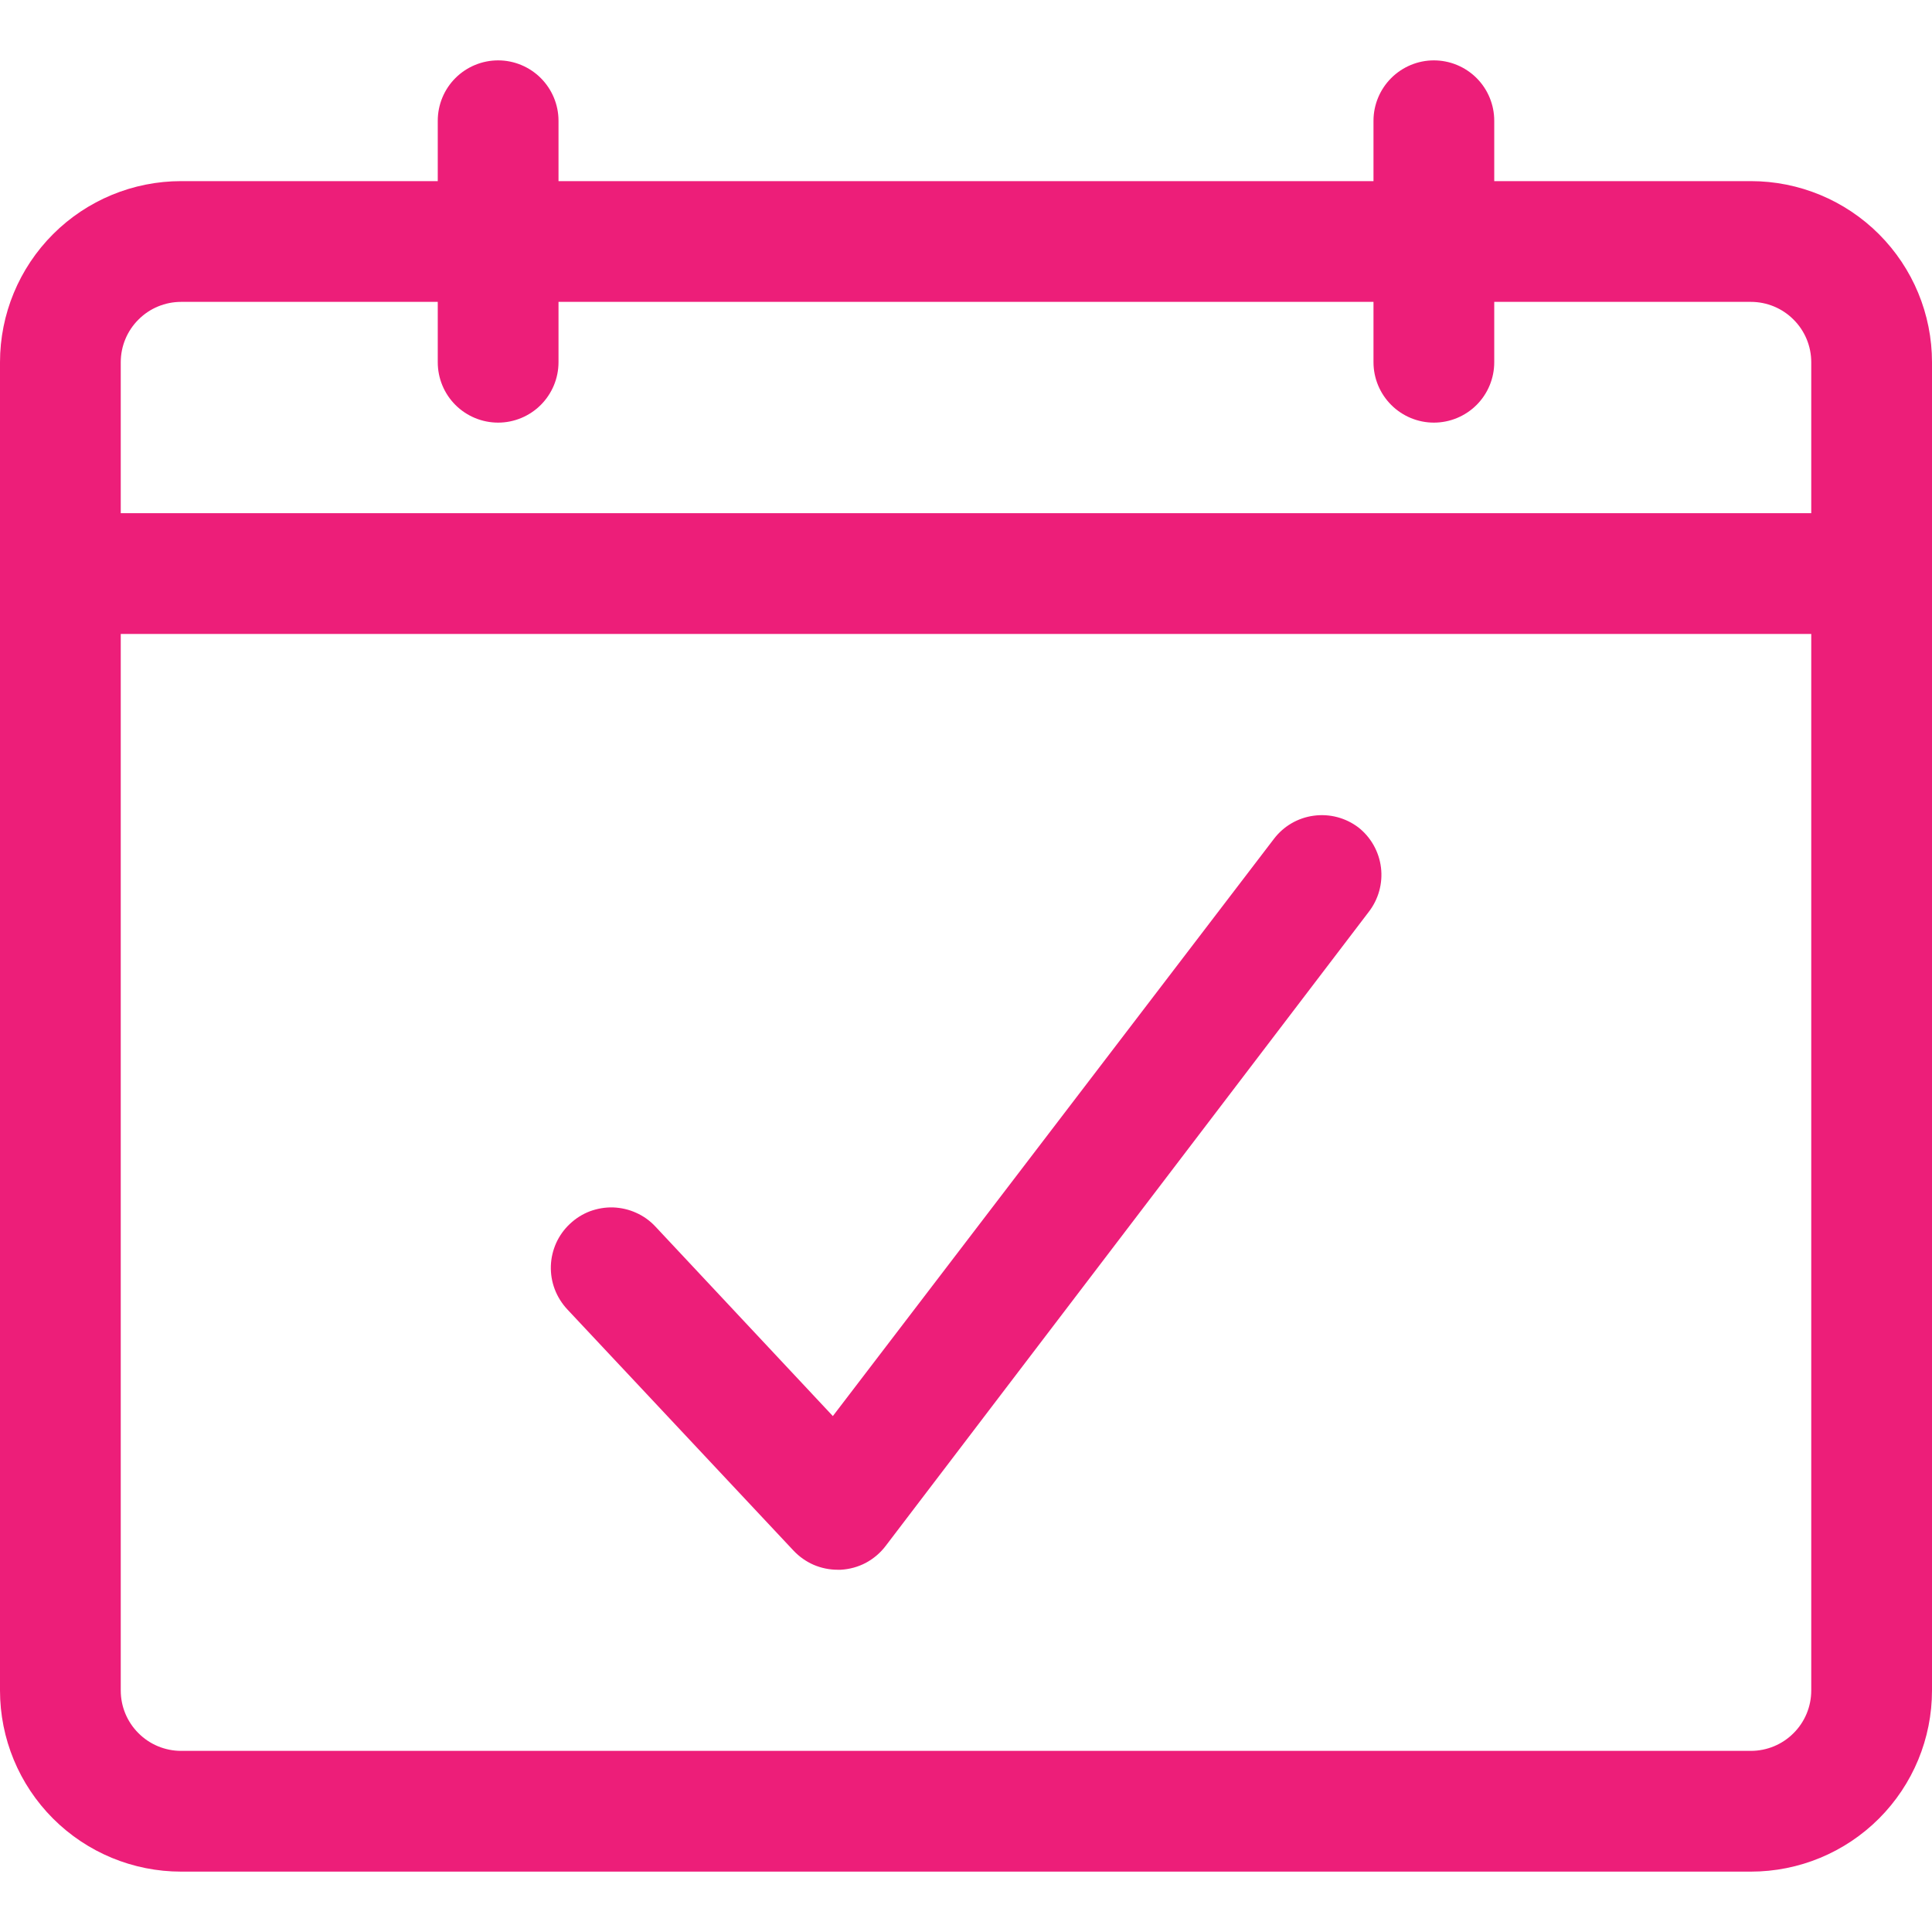 <svg width="24" height="24" viewBox="0 0 24 24" fill="none" xmlns="http://www.w3.org/2000/svg">
<g clip-path="url(#clip0_24865_2563)">
<path d="M21.75 2.25H18.562V1.5C18.562 1.301 18.483 1.11 18.343 0.97C18.202 0.829 18.011 0.75 17.812 0.75C17.614 0.75 17.423 0.829 17.282 0.97C17.142 1.11 17.062 1.301 17.062 1.5V2.25H6.938V1.5C6.938 1.301 6.858 1.11 6.718 0.97C6.577 0.829 6.386 0.75 6.188 0.75C5.989 0.75 5.798 0.829 5.657 0.97C5.517 1.11 5.438 1.301 5.438 1.5V2.25H2.25C1.653 2.25 1.081 2.487 0.659 2.909C0.237 3.331 0 3.903 0 4.5L0 21C0 21.597 0.237 22.169 0.659 22.591C1.081 23.013 1.653 23.25 2.25 23.25H21.75C22.347 23.25 22.919 23.013 23.341 22.591C23.763 22.169 24 21.597 24 21V4.5C24 3.903 23.763 3.331 23.341 2.909C22.919 2.487 22.347 2.25 21.75 2.25ZM2.25 3.75H5.438V4.5C5.438 4.699 5.517 4.89 5.657 5.03C5.798 5.171 5.989 5.25 6.188 5.25C6.386 5.25 6.577 5.171 6.718 5.03C6.858 4.89 6.938 4.699 6.938 4.5V3.75H17.062V4.5C17.062 4.699 17.142 4.89 17.282 5.03C17.423 5.171 17.614 5.25 17.812 5.25C18.011 5.25 18.202 5.171 18.343 5.03C18.483 4.89 18.562 4.699 18.562 4.5V3.75H21.75C21.949 3.75 22.14 3.829 22.28 3.97C22.421 4.11 22.5 4.301 22.5 4.5V6.375H1.5V4.5C1.5 4.301 1.579 4.11 1.72 3.97C1.86 3.829 2.051 3.75 2.25 3.75ZM21.75 21.75H2.25C2.051 21.75 1.86 21.671 1.72 21.53C1.579 21.39 1.5 21.199 1.5 21V7.875H22.5V21C22.5 21.199 22.421 21.39 22.28 21.53C22.14 21.671 21.949 21.75 21.75 21.75Z" fill="#ED1E79"/>
<path d="M16.875 10.279C16.717 10.159 16.517 10.106 16.32 10.133C16.123 10.159 15.945 10.263 15.825 10.421L10.346 17.591L8.141 15.236C8.074 15.164 7.993 15.106 7.903 15.066C7.813 15.025 7.716 15.003 7.617 14.999C7.519 14.996 7.421 15.013 7.328 15.047C7.236 15.082 7.152 15.135 7.08 15.203C7.008 15.27 6.95 15.351 6.909 15.441C6.869 15.531 6.846 15.627 6.843 15.726C6.84 15.825 6.856 15.923 6.891 16.015C6.926 16.107 6.979 16.192 7.046 16.264L9.859 19.264C9.929 19.338 10.014 19.398 10.108 19.439C10.202 19.479 10.303 19.5 10.406 19.5H10.444C10.553 19.494 10.659 19.465 10.756 19.414C10.852 19.362 10.936 19.291 11.002 19.204L17.002 11.329C17.124 11.172 17.179 10.974 17.155 10.777C17.131 10.581 17.03 10.401 16.875 10.279Z" fill="#ED1E79"/>
</g>
<defs>
<clipPath id="clip0_24865_2563">
<rect width="24" height="24" fill="white"/>
</clipPath>
</defs>
</svg>
